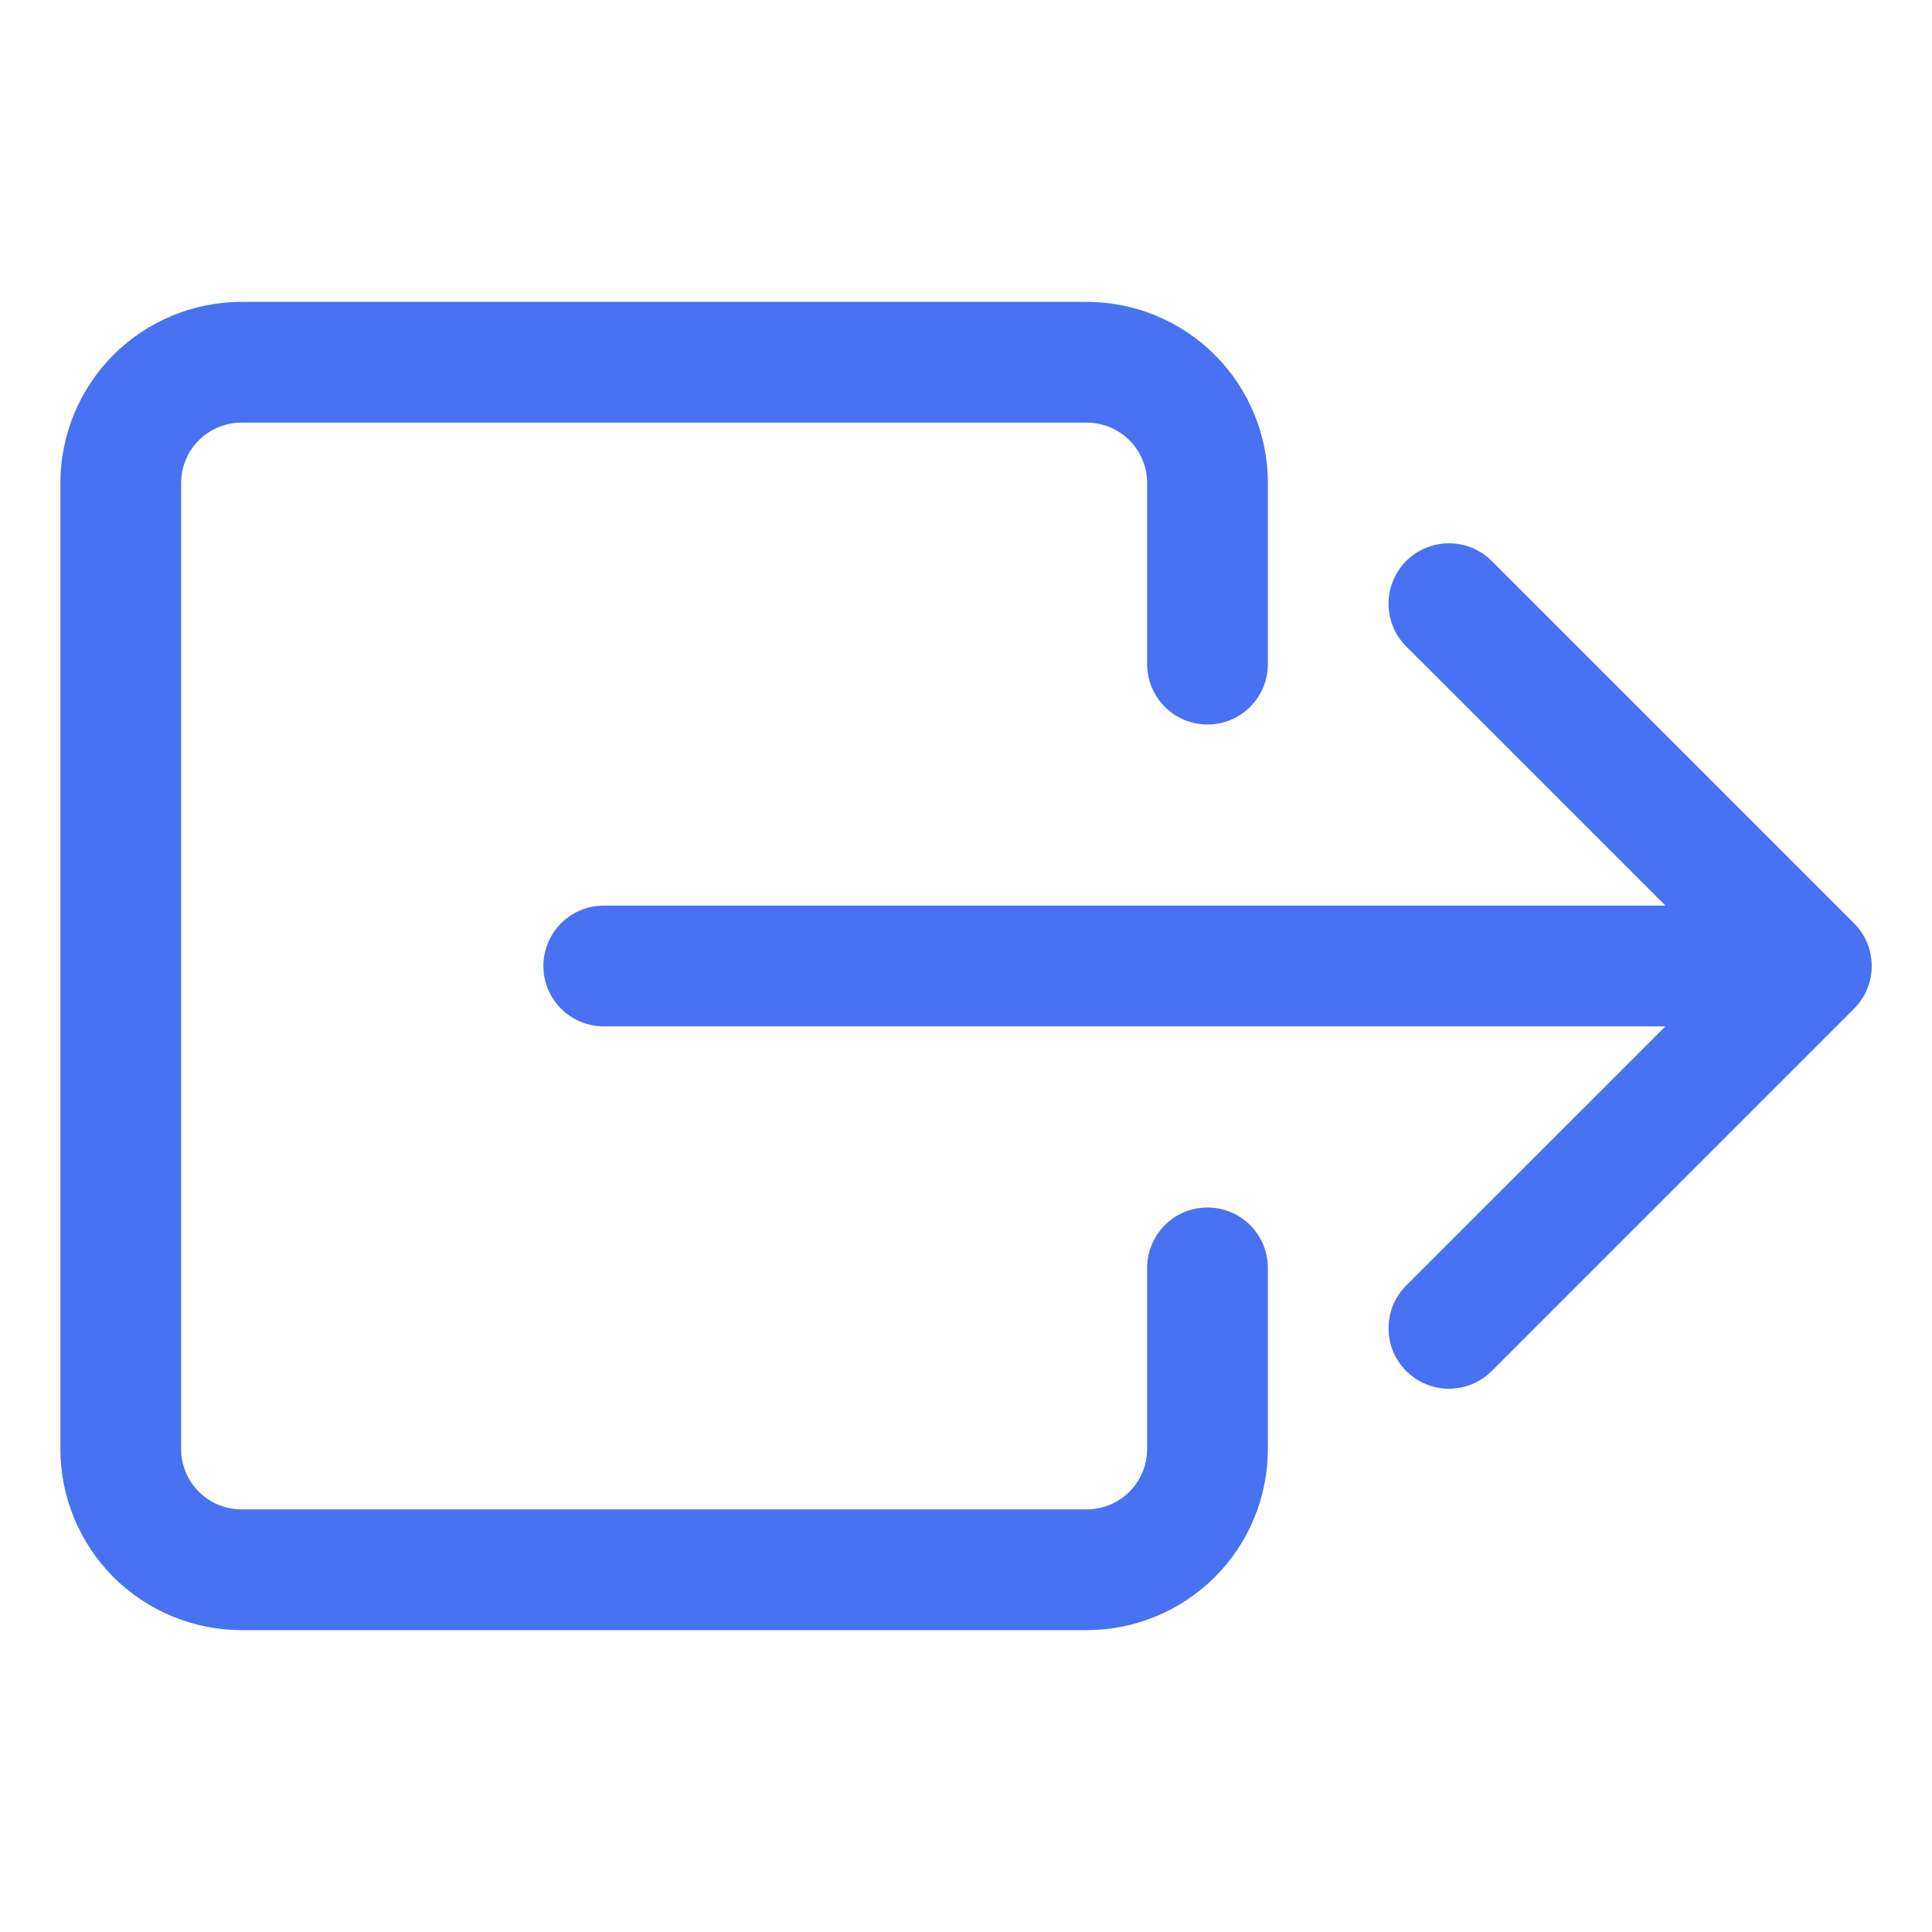 <svg width="20" height="20" viewBox="0 0 20 20" fill="none" xmlns="http://www.w3.org/2000/svg">
<path fill-rule="evenodd" clip-rule="evenodd" d="M14.557 14.193C14.499 14.134 14.453 14.066 14.421 13.989C14.39 13.914 14.374 13.832 14.374 13.75C14.374 13.668 14.39 13.586 14.421 13.51C14.453 13.434 14.499 13.366 14.557 13.307L17.866 10L14.557 6.692C14.44 6.575 14.374 6.416 14.374 6.25C14.374 6.084 14.44 5.925 14.557 5.807C14.675 5.69 14.834 5.624 15 5.624C15.166 5.624 15.325 5.69 15.442 5.807L19.192 9.557C19.251 9.616 19.297 9.685 19.328 9.76C19.36 9.836 19.376 9.918 19.376 10C19.376 10.082 19.36 10.164 19.328 10.239C19.297 10.316 19.251 10.384 19.192 10.443L15.442 14.193C15.384 14.251 15.315 14.297 15.239 14.328C15.164 14.36 15.082 14.376 15 14.376C14.918 14.376 14.836 14.36 14.76 14.328C14.684 14.297 14.616 14.251 14.557 14.193Z" fill="#4872F2"/>
<path fill-rule="evenodd" clip-rule="evenodd" d="M5.625 10C5.625 9.834 5.691 9.675 5.808 9.558C5.925 9.441 6.084 9.375 6.25 9.375H17.5C17.666 9.375 17.825 9.441 17.942 9.558C18.059 9.675 18.125 9.834 18.125 10C18.125 10.166 18.059 10.325 17.942 10.442C17.825 10.559 17.666 10.625 17.5 10.625H6.25C6.084 10.625 5.925 10.559 5.808 10.442C5.691 10.325 5.625 10.166 5.625 10Z" fill="#4872F2"/>
<path fill-rule="evenodd" clip-rule="evenodd" d="M2.5 16.875C2.003 16.875 1.526 16.677 1.174 16.326C0.823 15.974 0.625 15.497 0.625 15V5C0.625 4.503 0.823 4.026 1.174 3.674C1.526 3.323 2.003 3.125 2.5 3.125H11.25C11.747 3.125 12.224 3.323 12.576 3.674C12.928 4.026 13.125 4.503 13.125 5V6.875C13.125 7.041 13.059 7.2 12.942 7.317C12.825 7.434 12.666 7.5 12.5 7.5C12.334 7.5 12.175 7.434 12.058 7.317C11.941 7.2 11.875 7.041 11.875 6.875V5C11.875 4.834 11.809 4.675 11.692 4.558C11.575 4.441 11.416 4.375 11.25 4.375H2.5C2.334 4.375 2.175 4.441 2.058 4.558C1.941 4.675 1.875 4.834 1.875 5V15C1.875 15.166 1.941 15.325 2.058 15.442C2.175 15.559 2.334 15.625 2.5 15.625H11.25C11.416 15.625 11.575 15.559 11.692 15.442C11.809 15.325 11.875 15.166 11.875 15V13.125C11.875 12.959 11.941 12.8 12.058 12.683C12.175 12.566 12.334 12.5 12.5 12.5C12.666 12.5 12.825 12.566 12.942 12.683C13.059 12.8 13.125 12.959 13.125 13.125V15C13.125 15.497 12.928 15.974 12.576 16.326C12.224 16.677 11.747 16.875 11.25 16.875H2.5Z" fill="#4872F2"/>
</svg>
